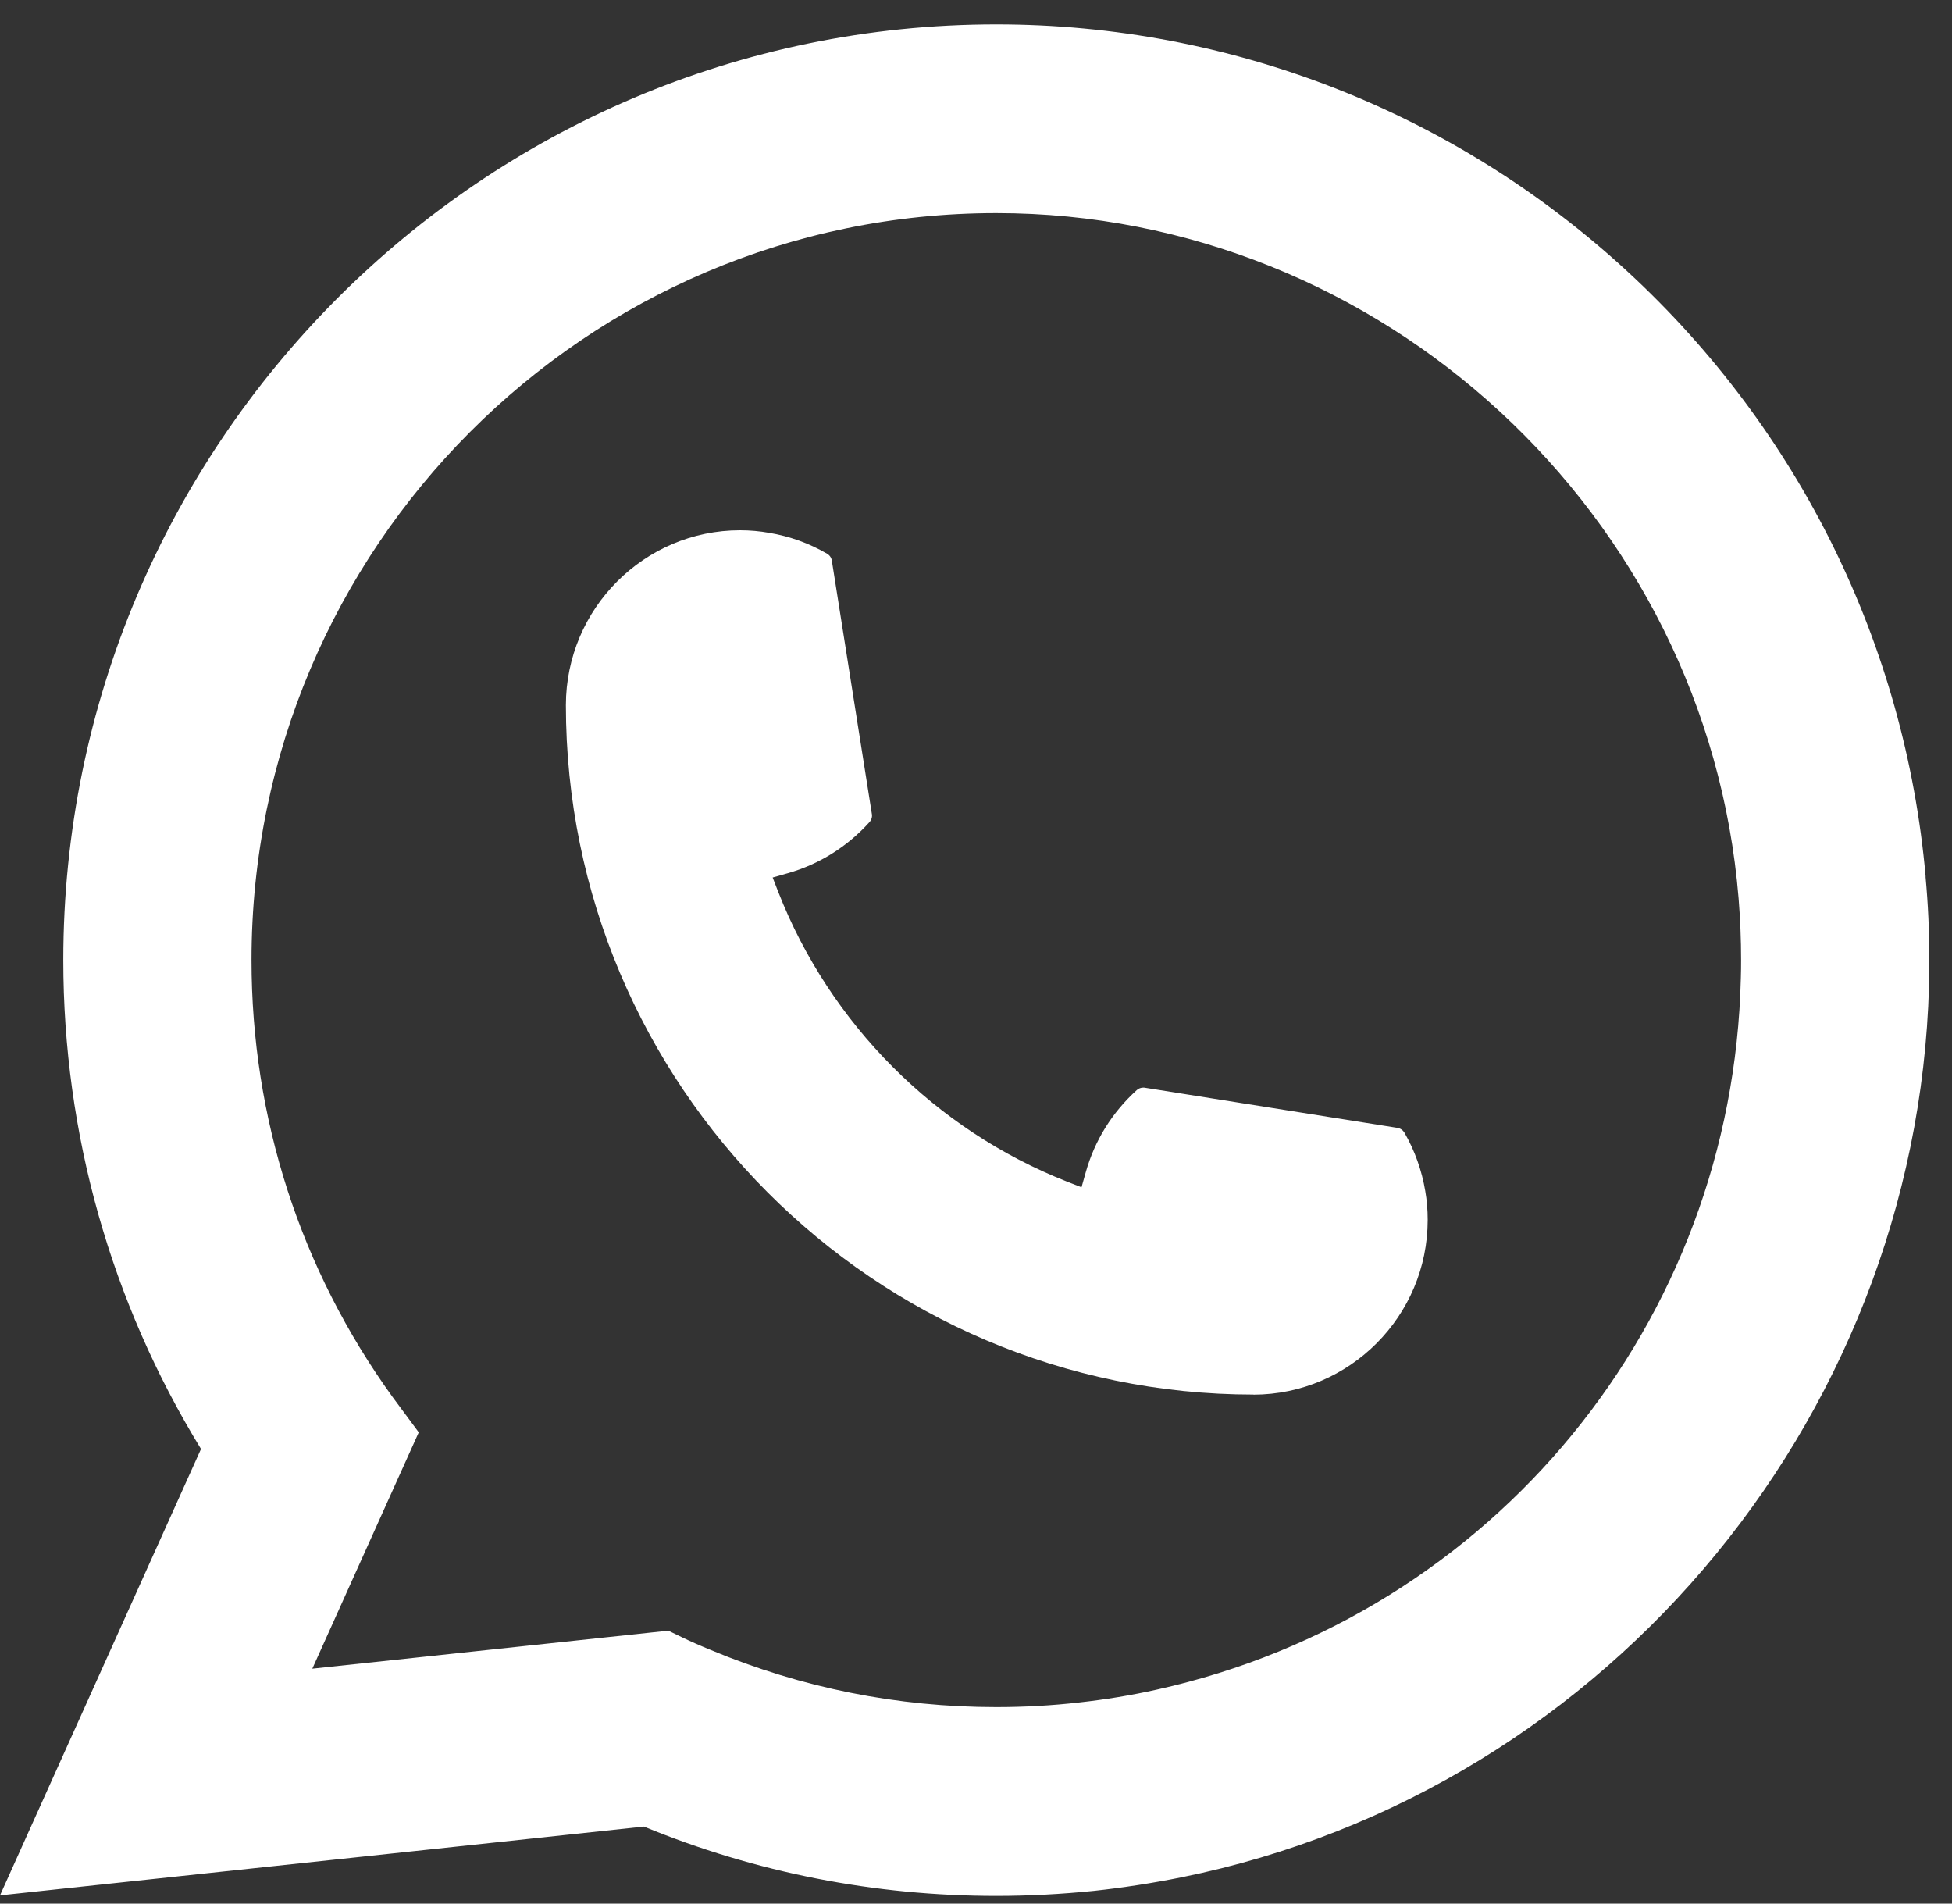 <svg xmlns="http://www.w3.org/2000/svg" width="40" height="39" viewBox="0 0 40 39" fill="none"><rect x="0" y="0" width="40" height="39" fill="#333333" stroke="none"/><path d="M25.686 28.571C17.918 28.569 11.597 22.231 11.596 14.445C11.599 12.471 13.2 10.864 15.166 10.864C15.368 10.864 15.568 10.882 15.758 10.916C16.18 10.986 16.578 11.129 16.948 11.344C17.001 11.375 17.038 11.427 17.046 11.488L17.866 16.676C17.877 16.737 17.858 16.797 17.818 16.842C17.364 17.346 16.786 17.708 16.143 17.89L15.833 17.978L15.95 18.279C17.01 20.981 19.165 23.144 21.862 24.207L22.162 24.324L22.25 24.013C22.431 23.367 22.792 22.787 23.295 22.333C23.331 22.3 23.379 22.282 23.429 22.282C23.44 22.282 23.452 22.282 23.462 22.285L28.635 23.107C28.697 23.118 28.747 23.152 28.78 23.206C28.992 23.576 29.135 23.978 29.206 24.399C29.239 24.587 29.256 24.785 29.256 24.992C29.256 26.964 27.654 28.569 25.686 28.573V28.571Z" fill="white"></path><path d="M39.46 17.96C39.04 13.214 36.872 8.811 33.353 5.565C29.814 2.299 25.219 0.5 20.416 0.5C9.874 0.5 1.297 9.1 1.297 19.671C1.297 23.218 2.272 26.675 4.119 29.686L0 38.831L13.194 37.422C15.489 38.364 17.918 38.842 20.416 38.842C21.074 38.842 21.747 38.807 22.422 38.738C23.018 38.674 23.619 38.58 24.211 38.461C33.04 36.673 39.486 28.815 39.536 19.773V19.671C39.536 19.094 39.51 18.52 39.458 17.962L39.46 17.96ZM13.7 33.408L6.4 34.187L8.581 29.345L8.146 28.758C8.113 28.714 8.082 28.671 8.046 28.623C6.153 26.003 5.154 22.908 5.154 19.669C5.154 11.23 12.001 4.366 20.416 4.366C28.301 4.366 34.983 10.534 35.627 18.407C35.661 18.829 35.678 19.254 35.678 19.671C35.678 19.79 35.677 19.908 35.673 20.033C35.511 27.092 30.592 33.087 23.712 34.614C23.187 34.732 22.648 34.82 22.112 34.879C21.554 34.943 20.982 34.974 20.414 34.974C18.393 34.974 16.428 34.581 14.57 33.806C14.365 33.723 14.163 33.634 13.973 33.543L13.697 33.409L13.7 33.408Z" fill="white"></path></svg>